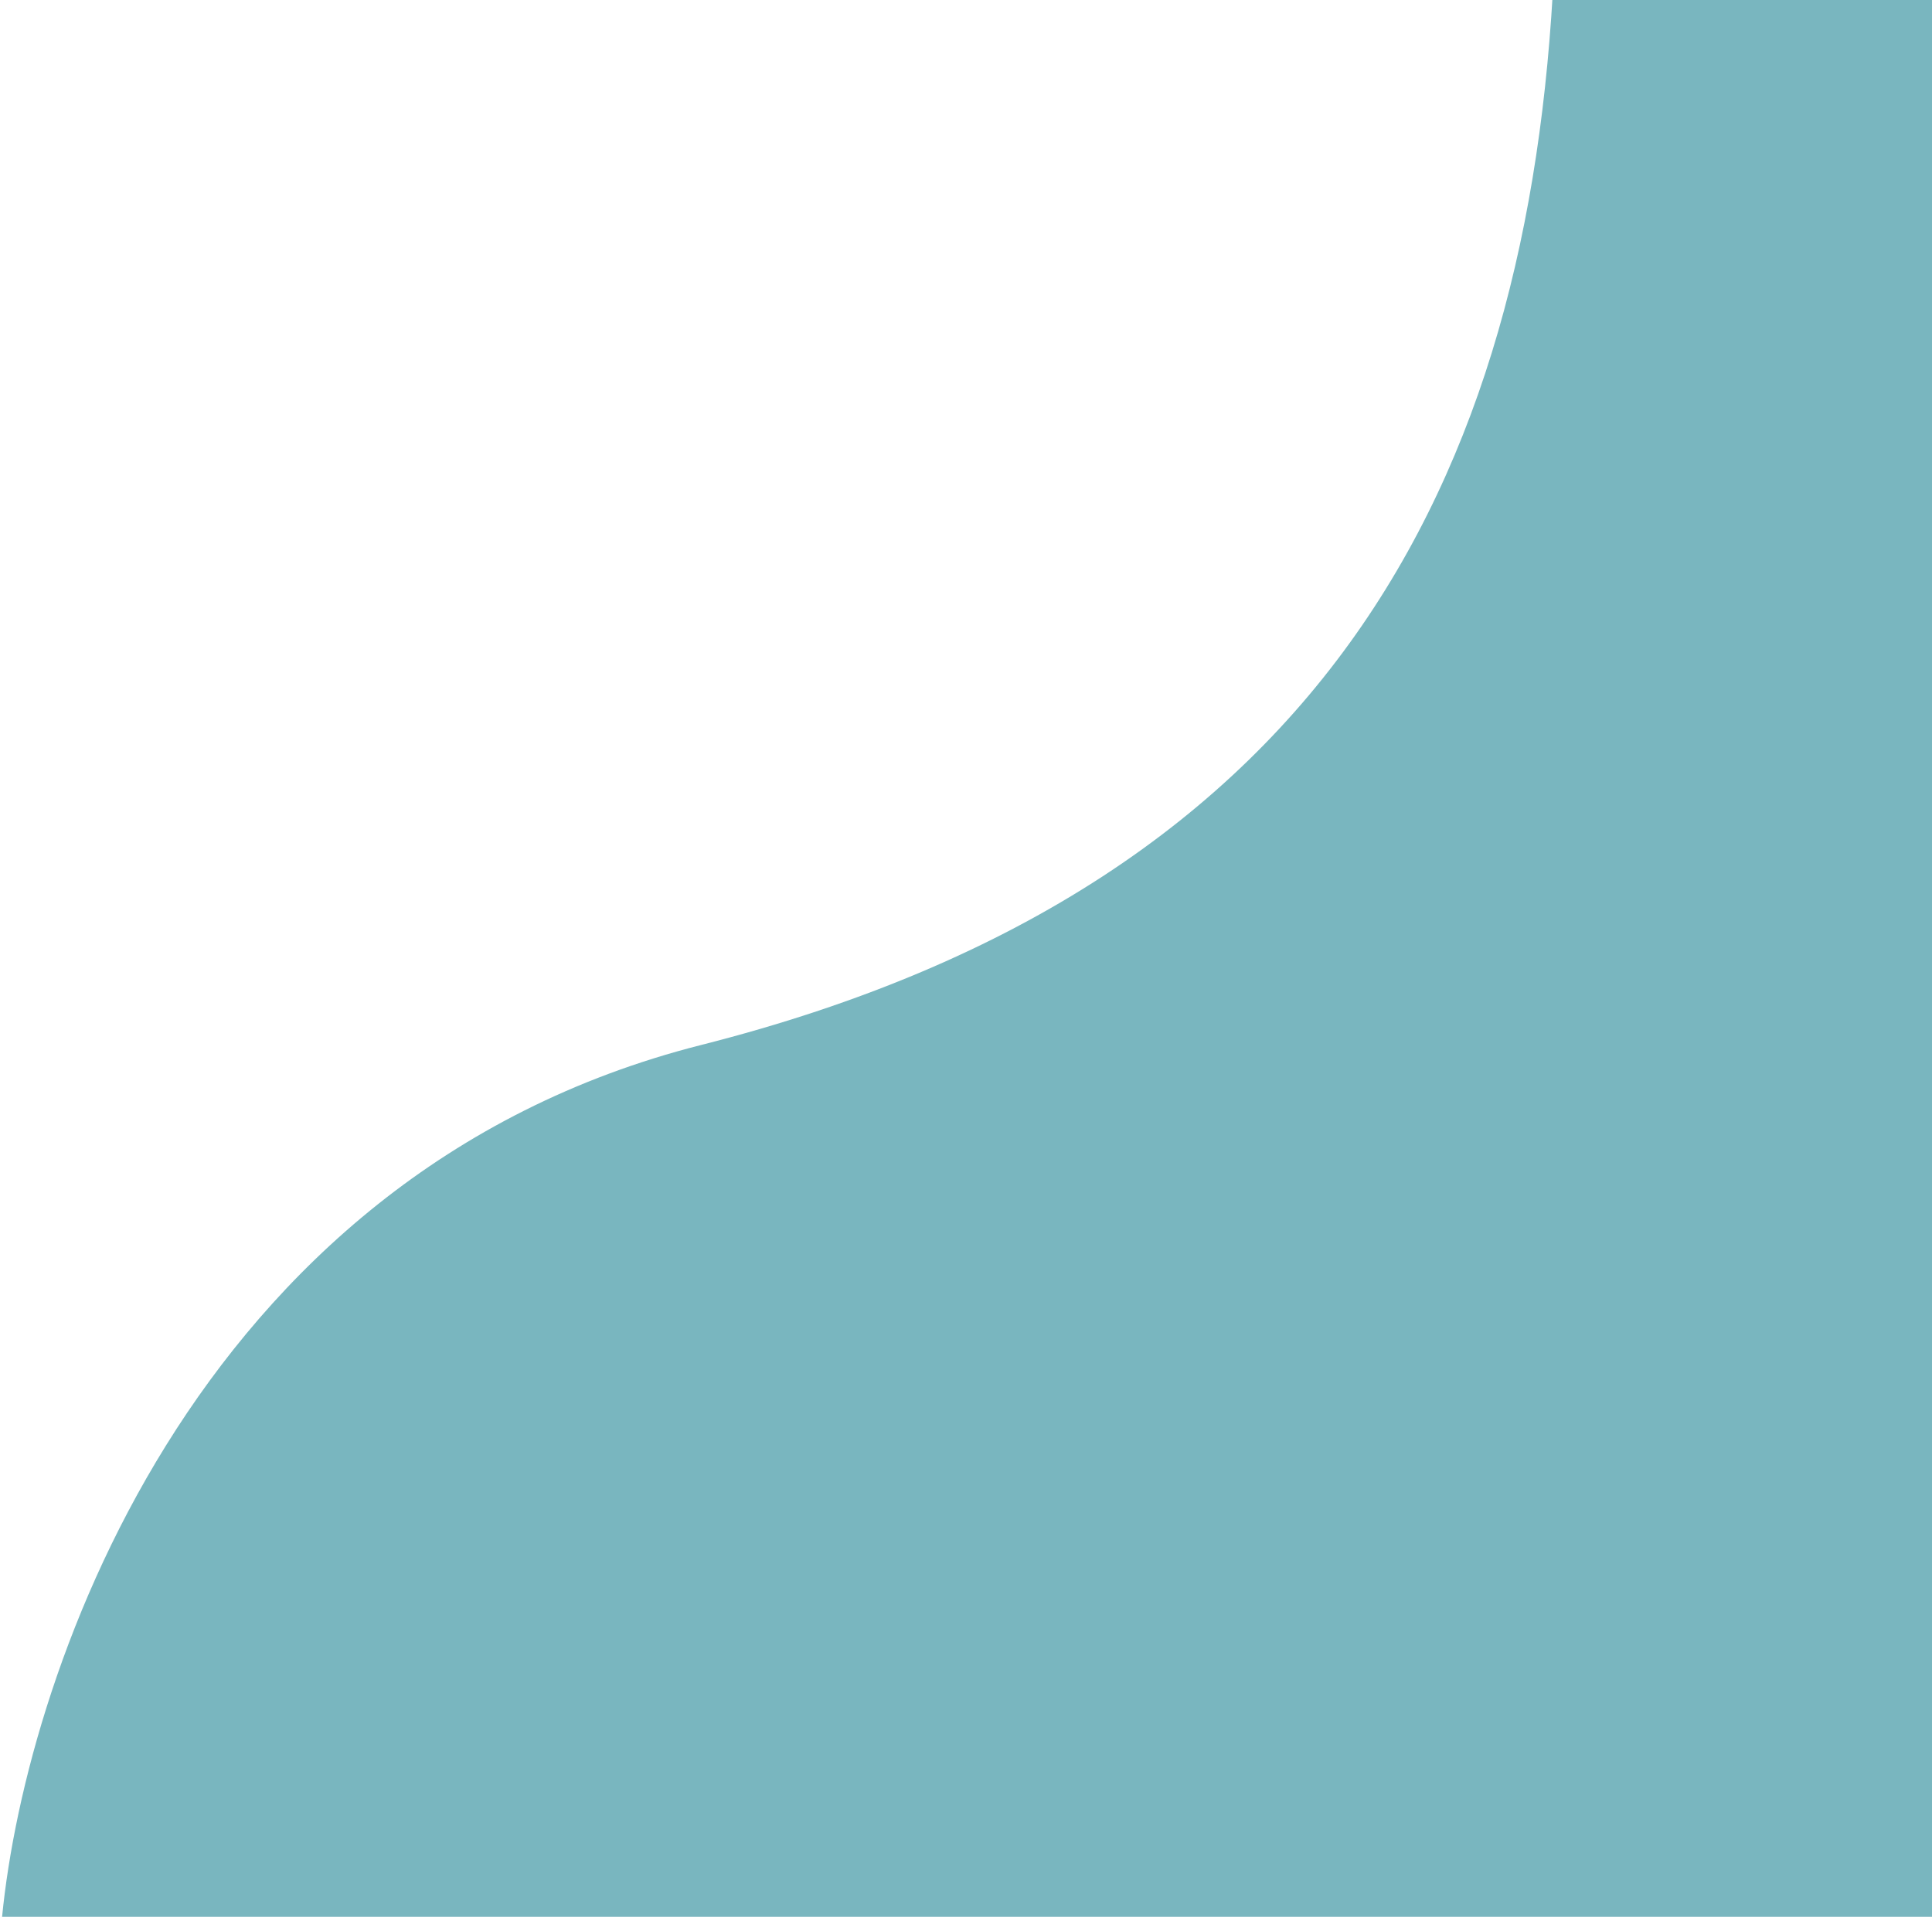 <svg width="907" height="900" viewBox="0 0 907 900" fill="none" xmlns="http://www.w3.org/2000/svg">
<path d="M329.19 490.651C88.283 551.745 9.677 792.679 0.487 905.509H969.631V-25.341H729.996C721.513 214.079 630.325 414.284 329.19 490.651Z" fill="#79B6BF"/>
</svg>
